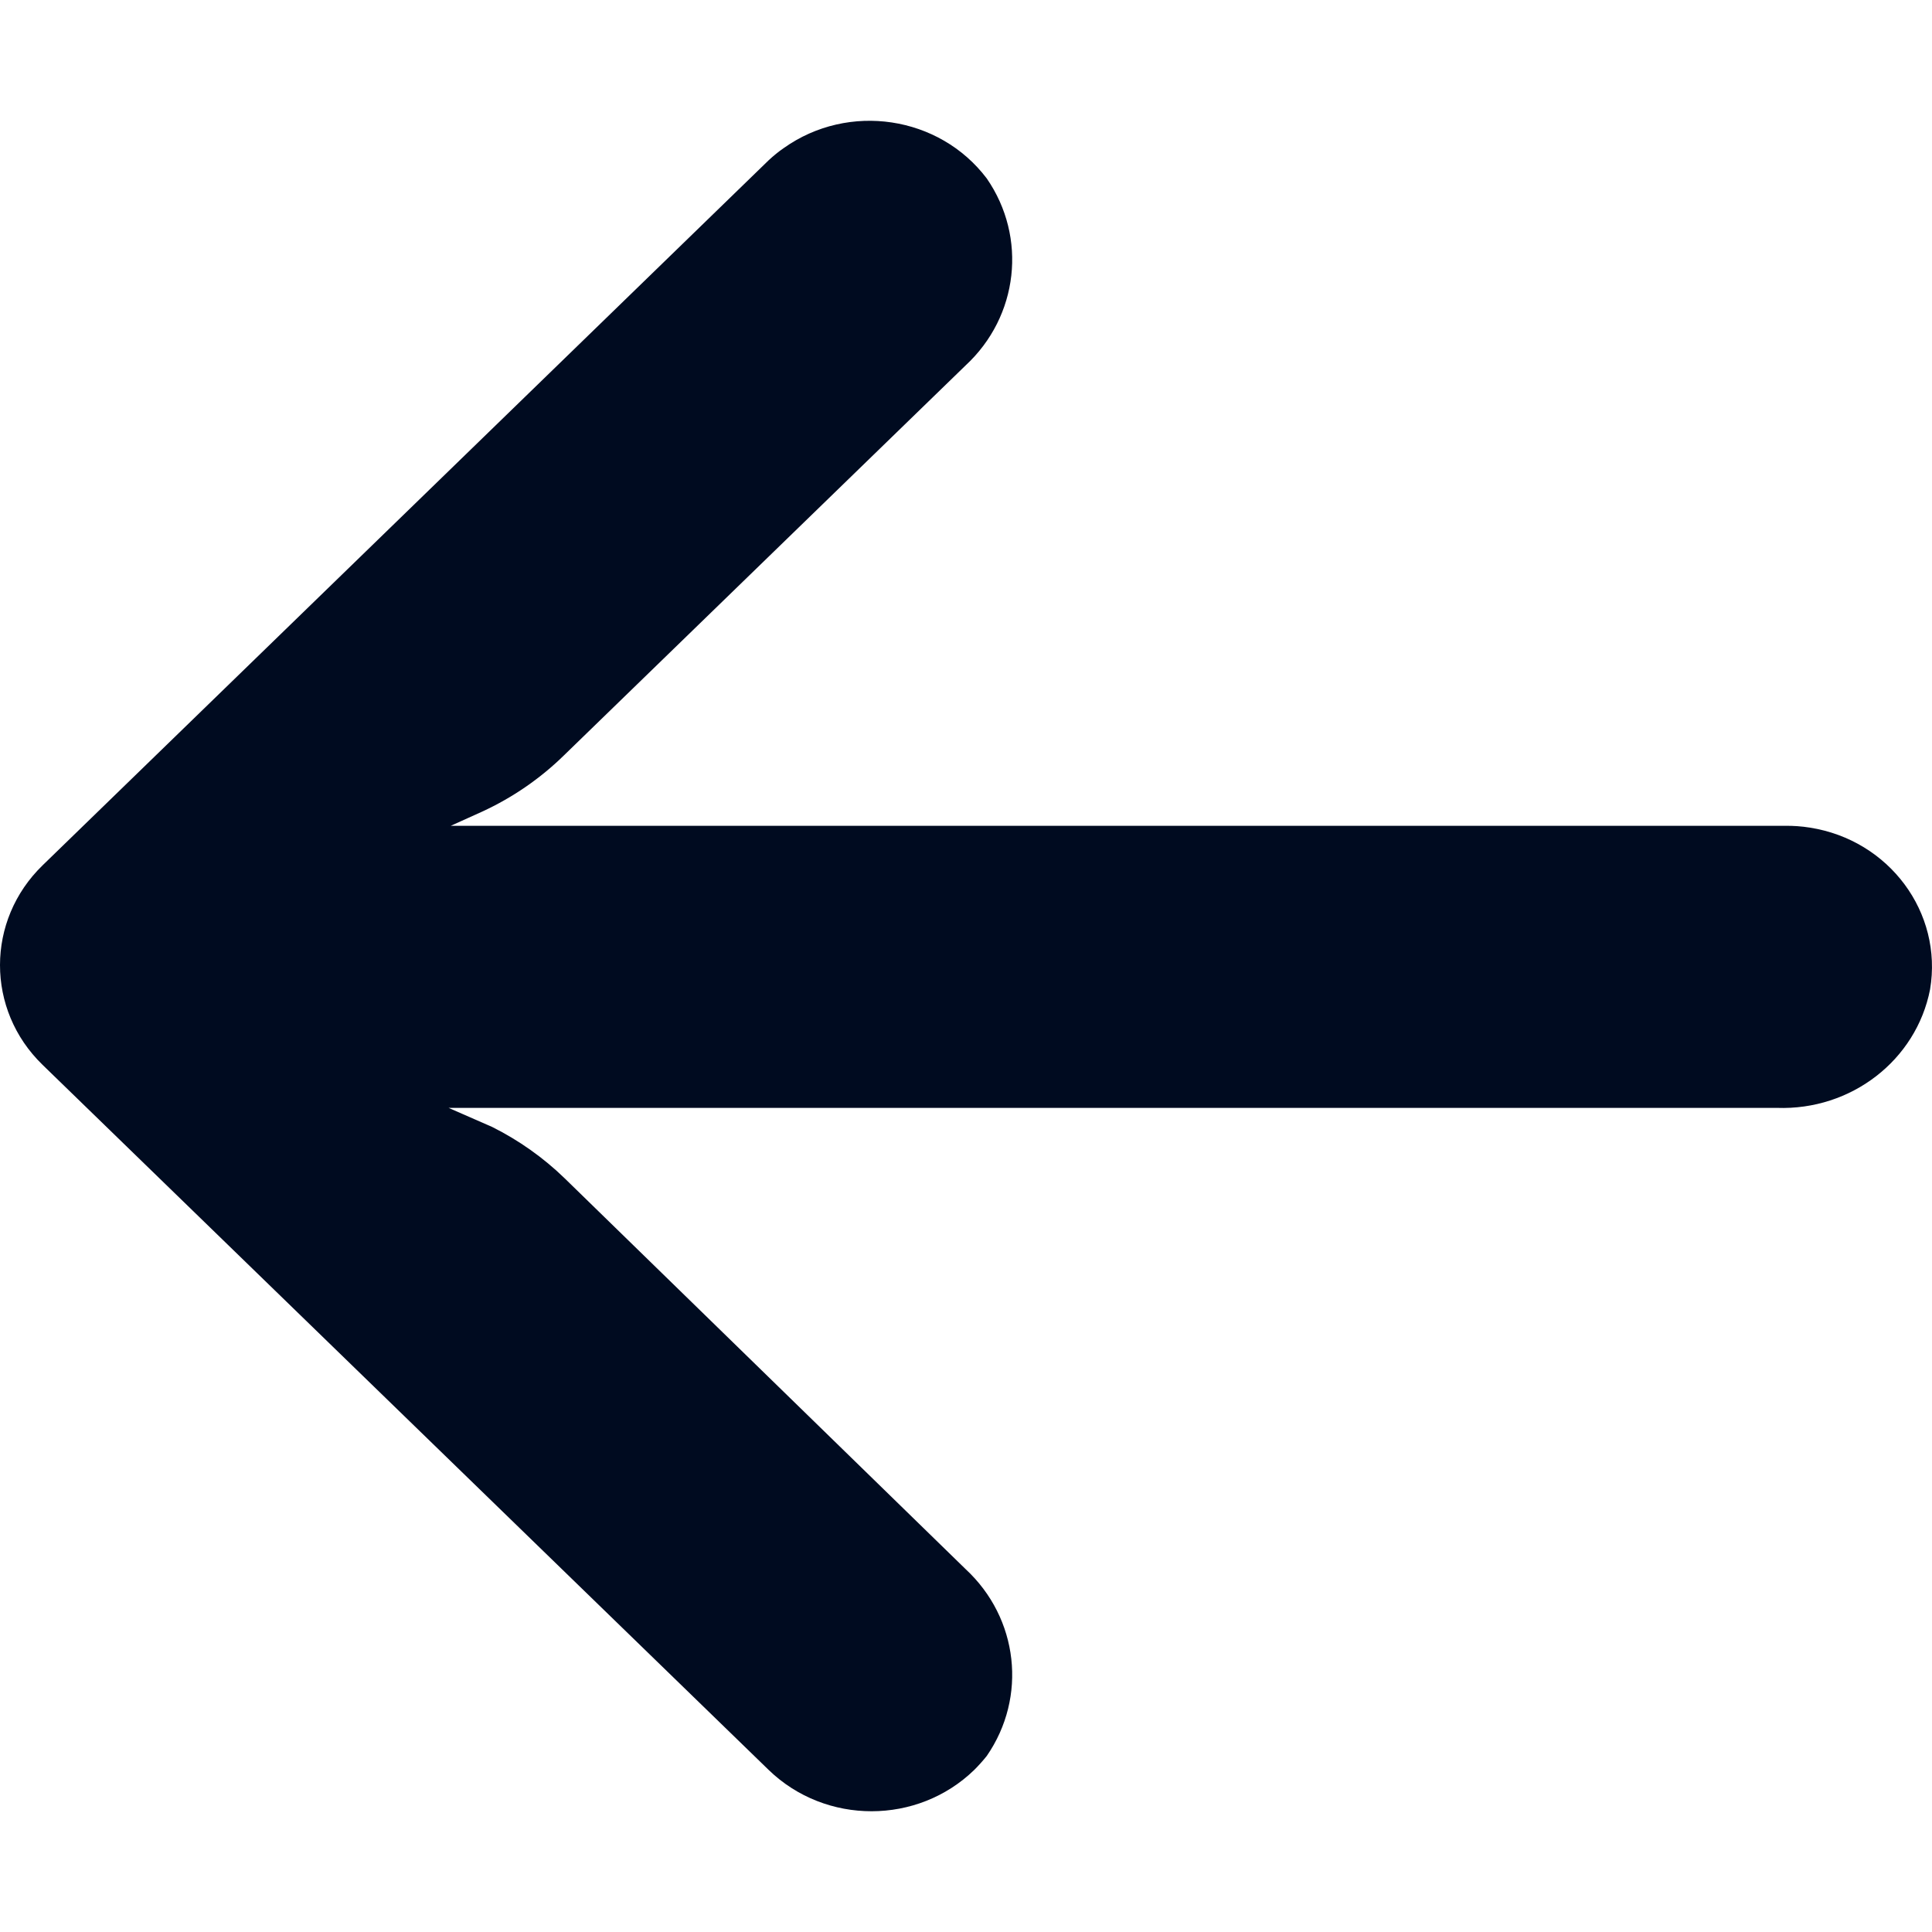 <svg width="16" height="16" viewBox="0 0 16 16" fill="none" xmlns="http://www.w3.org/2000/svg">
<path d="M14.989 6.854C14.921 6.843 14.851 6.838 14.781 6.839H3.733L3.992 6.722C4.244 6.606 4.474 6.448 4.671 6.255L7.997 3.026C8.435 2.62 8.509 1.966 8.172 1.478C7.779 0.958 7.027 0.845 6.491 1.226C6.447 1.256 6.406 1.29 6.367 1.326L0.353 7.166C-0.117 7.622 -0.118 8.362 0.352 8.818L0.353 8.819L6.367 14.659C6.838 15.114 7.599 15.114 8.069 14.657C8.105 14.621 8.14 14.582 8.172 14.542C8.509 14.054 8.435 13.401 7.997 12.995L4.677 9.759C4.501 9.588 4.298 9.444 4.076 9.333L3.715 9.175H14.715C15.33 9.197 15.869 8.781 15.984 8.194C16.091 7.557 15.645 6.957 14.989 6.854Z" fill="#000B20"/>
</svg>
